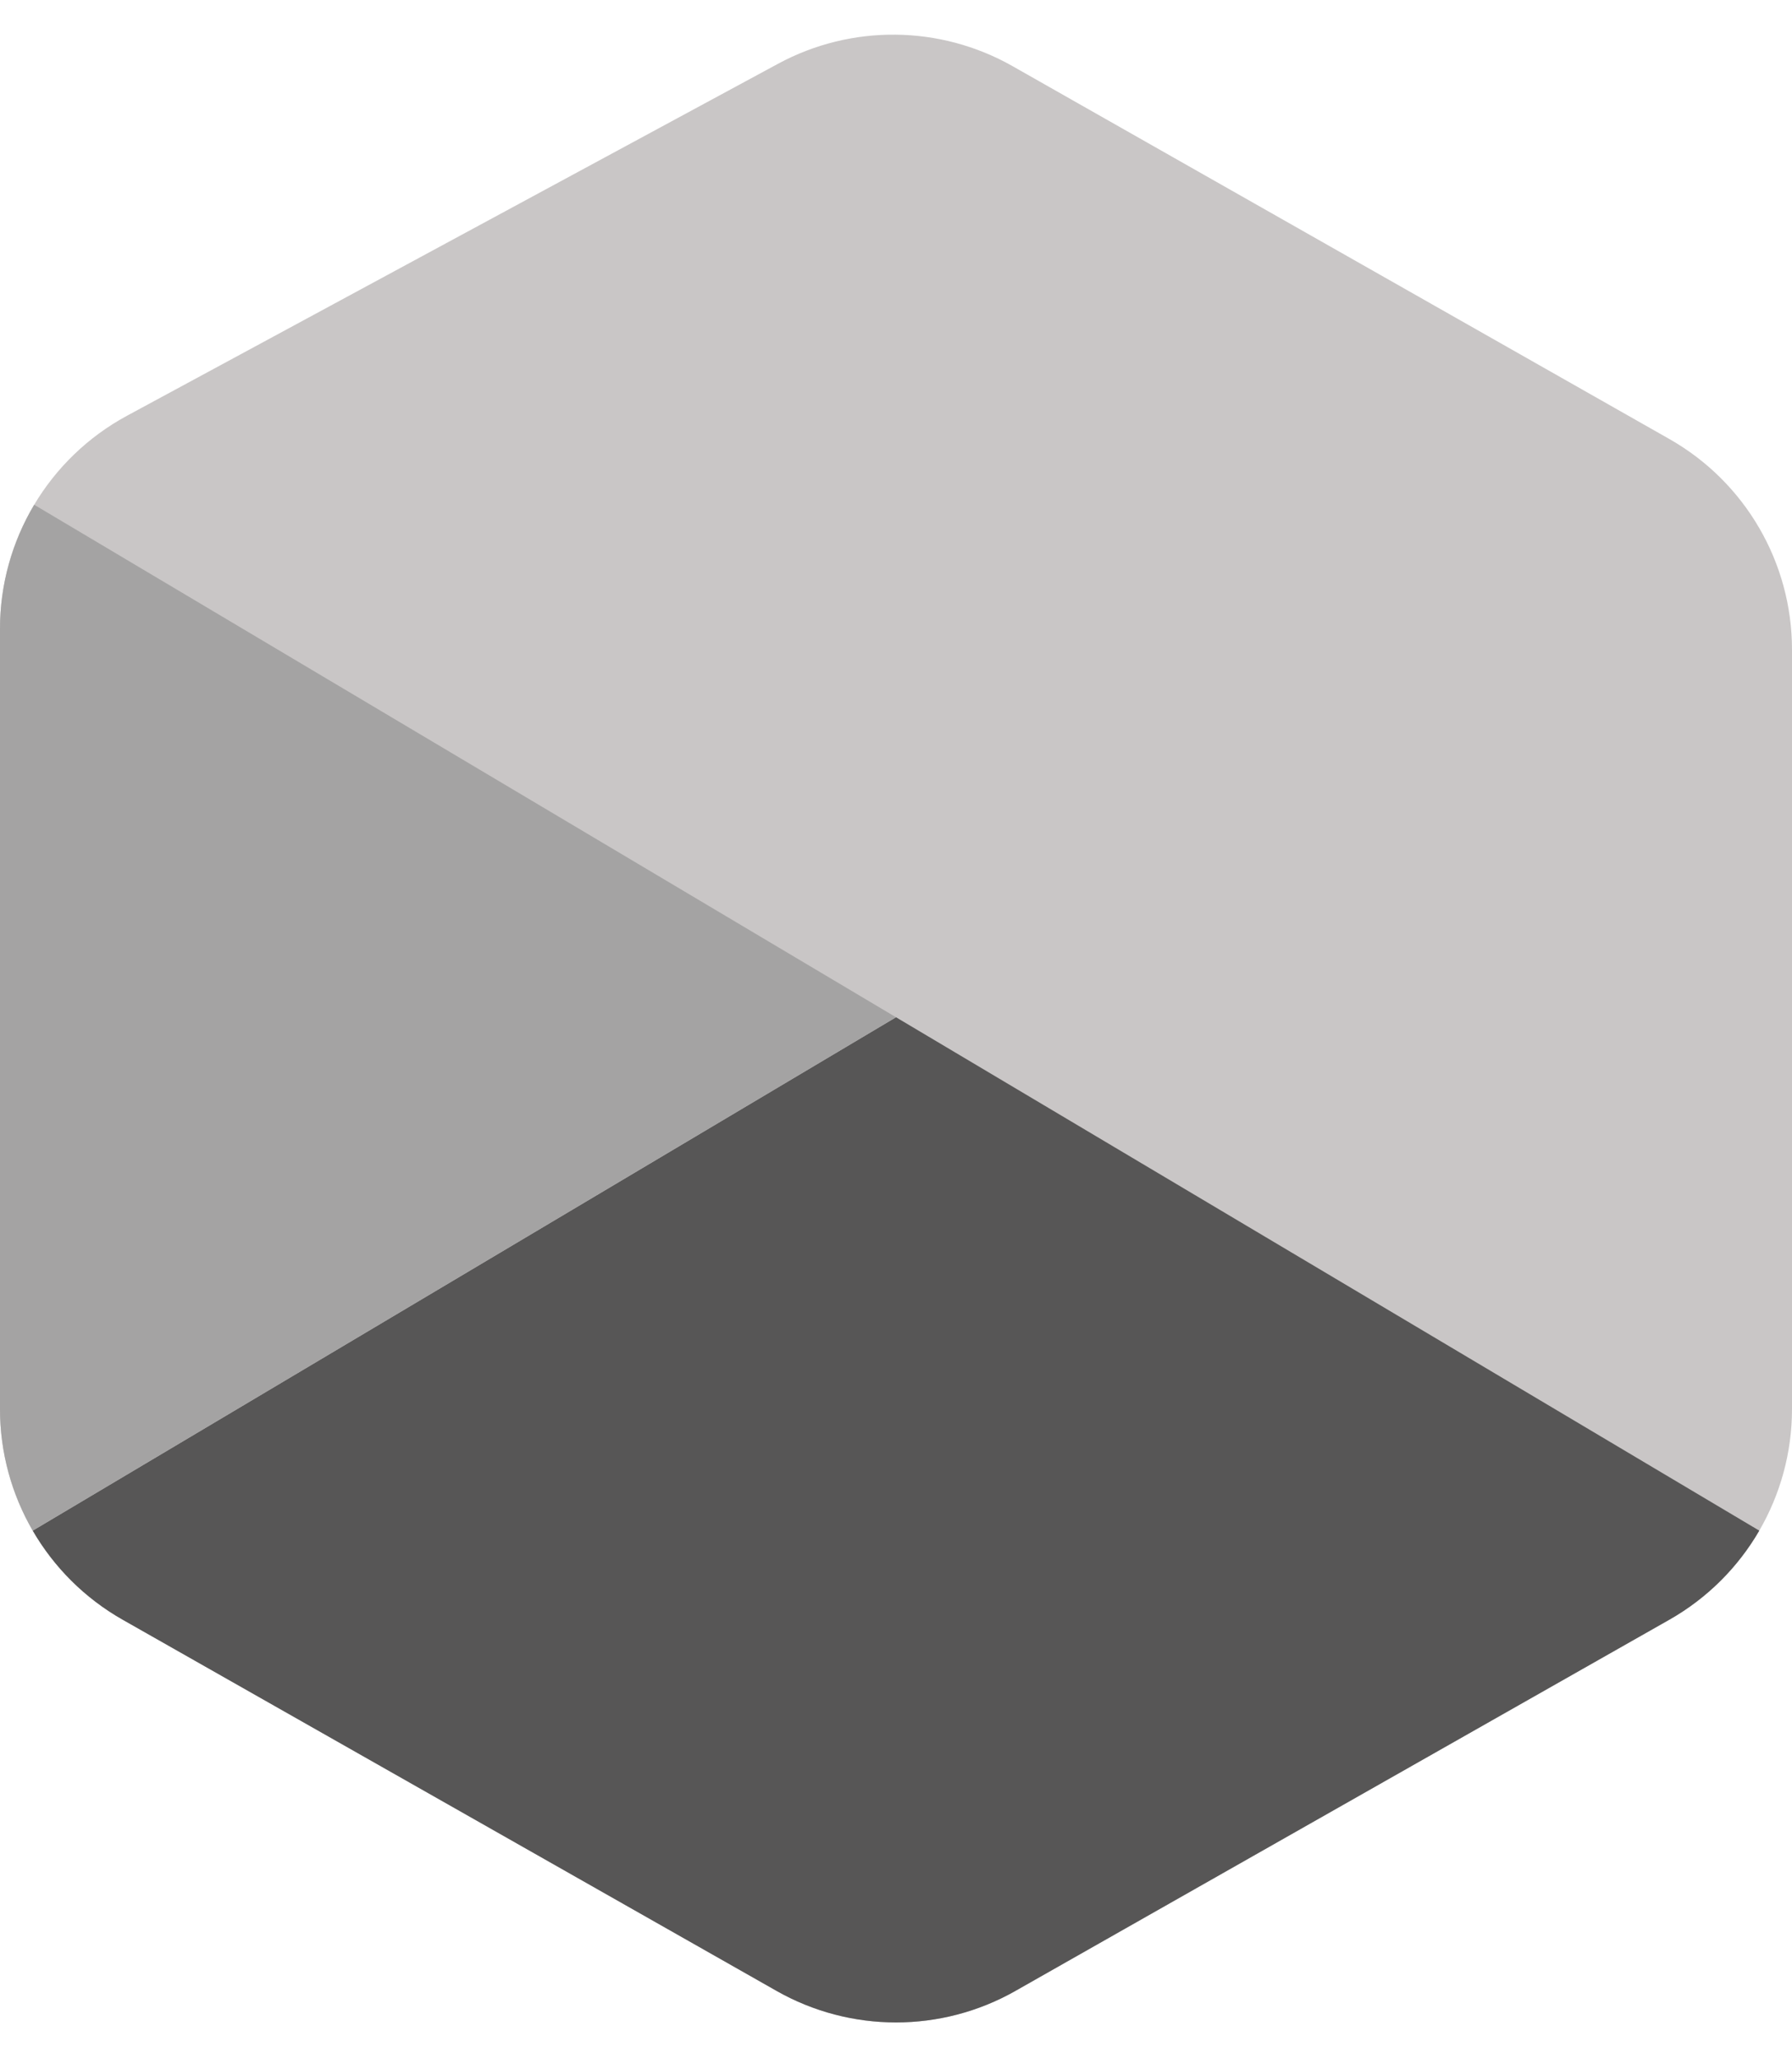 <svg width="74" height="85" viewBox="0 0 74 85" fill="none" xmlns="http://www.w3.org/2000/svg">
<path d="M32.127 2.634C35.158 0.995 38.821 1.033 41.818 2.734L68.936 18.126C72.066 19.902 74 23.224 74 26.823V58.177C74 61.776 72.066 65.098 68.936 66.874L41.936 82.198C38.875 83.936 35.125 83.936 32.064 82.198L5.064 66.874C1.934 65.098 0 61.776 0 58.177V25.962C0 22.289 2.014 18.912 5.245 17.165L32.127 2.634Z" fill="#C9C6C6"/>
<path fill-rule="evenodd" clip-rule="evenodd" d="M5.062 66.873C3.494 65.982 2.226 64.704 1.351 63.197L37 42L72.649 63.197C71.775 64.703 70.507 65.981 68.94 66.872C68.939 66.873 68.937 66.873 68.936 66.874L41.936 82.198C41.934 82.2 41.932 82.201 41.931 82.202C38.871 83.936 35.125 83.935 32.066 82.2C32.065 82.199 32.065 82.199 32.064 82.198L5.064 66.874C5.063 66.874 5.063 66.873 5.062 66.873Z" fill="#575656"/>
<path fill-rule="evenodd" clip-rule="evenodd" d="M1.351 63.197C0.481 61.697 0 59.972 0 58.177V25.962C0 24.125 0.504 22.362 1.412 20.84L36.999 42L1.351 63.197Z" fill="#A4A3A3"/>
</svg>
